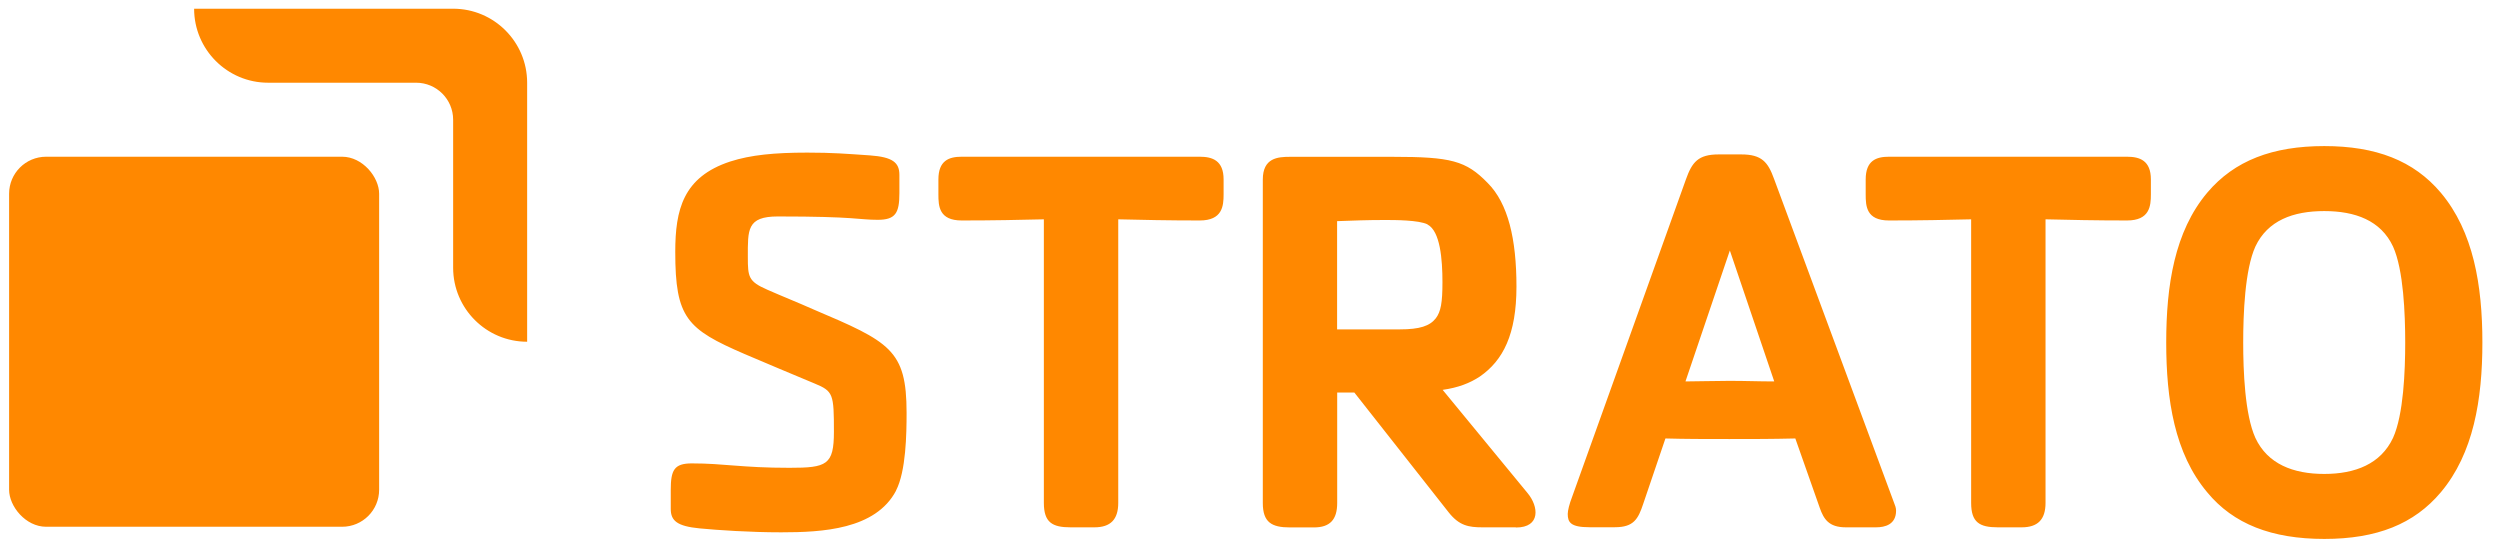<svg xmlns="http://www.w3.org/2000/svg" id="strato" version="1.1" viewBox="0 0 915 200">
	<path id="path1" fill="#f80" stroke-width="3.509" d="M893.325 180.197c-9.754 11.579-23.367 17.052-42.63 17.052-19.262 0-33.296-5.473-42.84-17.052-11.964-14.21-15.017-33.928-15.017-54.84 0-20.91 3.053-40.629 15.017-54.839 9.965-11.789 23.964-17.052 42.84-17.052 18.877 0 32.7 5.298 42.63 17.052 11.964 14.21 15.227 33.928 15.227 54.84 0 20.911-3.263 40.63-15.227 54.84zm-17.473-89.96c-4.456-9.544-13.824-12.982-25.192-12.982s-20.7 3.438-25.192 12.982c-3.859 8.525-4.455 24.77-4.455 35.12 0 10.351.596 26.385 4.455 34.911 4.456 9.544 13.824 13.193 25.192 13.193s20.701-3.65 25.192-13.193c3.86-8.526 4.456-24.56 4.456-34.91 0-10.35-.596-26.596-4.456-35.121zm-97.329-9.544c-11.578 0-21.122-.21-29.858-.42v103.784c0 6.105-2.842 8.947-8.736 8.947h-8.737c-6.701 0-9.754-1.825-9.754-8.947V80.272c-8.736.21-18.49.421-30.069.421-8.315 0-8.526-5.263-8.526-9.543v-5.474c0-6.912 3.86-8.315 8.526-8.315h87.12c4.666 0 8.736 1.403 8.736 8.315v5.474c0 4.245-.421 9.543-8.737 9.543zm-91.785 112.31h-11.157c-6.28 0-8.105-3.052-9.544-7.122l-8.947-25.402c-8.736.21-15.227.21-24.174.21s-16.034 0-23.367-.21l-8.14 23.964c-1.825 5.473-3.439 8.526-10.35 8.526h-9.334c-6.912 0-7.93-1.825-7.93-4.877 0-1.228.597-3.65 1.615-6.28l41.647-116.17c2.245-6.281 4.456-9.123 11.964-9.123h8.316c7.508 0 9.754 2.842 11.964 8.947l43.858 118.38c.42 1.018.807 2.035.807 3.053 0 5.087-4.07 6.105-7.298 6.105zM633.126 91.676l-16.244 47.928c4.666 0 10.14-.21 16.034-.21 6.28 0 10.56.21 16.455.21zM554.78 193.004h-12.175c-5.087 0-8.526-.597-12.385-5.474l-34.525-43.857h-6.28v40.419c0 6.105-2.632 8.947-8.526 8.947h-8.737c-6.701 0-9.964-1.825-9.964-8.947V65.712c0-7.93 5.473-8.316 9.964-8.316h37.578c21.332 0 26.805 1.403 34.735 9.543 7.508 7.509 10.56 20.526 10.56 37.964 0 17.437-4.876 27.016-13.402 32.91-3.65 2.421-7.93 4.07-13.614 4.877l31.087 37.788c4.07 4.877 4.877 12.596-4.28 12.596zM522.5 82.132c-3.262-1.614-11.963-1.614-15.648-1.614-6.49 0-11.788.21-17.472.42v39.613h22.946c7.298 0 10.982-1.228 13.192-4.07 1.825-2.421 2.421-5.684 2.421-13.192 0-8.316-.807-18.701-5.473-21.122zm-83.364-1.439c-11.578 0-21.122-.21-29.858-.42v103.784c0 6.105-2.842 8.947-8.736 8.947h-8.737c-6.701 0-9.754-1.825-9.754-8.947V80.272c-8.736.21-18.49.421-30.069.421-8.315 0-8.526-5.263-8.526-9.543v-5.474c0-6.912 3.86-8.315 8.526-8.315h87.12c4.666 0 8.736 1.403 8.736 8.315v5.474c0 4.245-.421 9.543-8.737 9.543zm-111.188 98.908c-7.508 14.21-27.016 15.227-42.033 15.227-11.578 0-23.157-.807-29.858-1.438-8.315-.807-10.561-2.842-10.561-7.123v-6.912c0-7.298 1.228-9.754 7.719-9.754 11.964 0 18.07 1.614 35.753 1.614 13.613 0 16.245-1.017 16.245-13.192 0-13.824-.21-14.842-7.123-17.684-8.736-3.648-17.052-7.122-25.578-10.77-21.121-9.123-25.367-13.193-25.367-37.368 0-15.438 2.842-27.402 20.104-33.086 7.509-2.42 16.245-3.263 28.21-3.263 9.333 0 14.21.421 22.946 1.018 8.315.596 10.771 2.631 10.771 7.122v6.702c0 7.297-1.438 9.753-7.929 9.753-7.123 0-7.719-1.228-36.56-1.228-11.368 0-10.982 4.877-10.982 14.842 0 7.298.21 8.947 7.123 11.964 5.473 2.421 11.157 4.667 16.666 7.123 28.244 12 34.314 14.841 34.314 37.963 0 7.719-.21 21.332-3.86 28.42zM98.133 30.274c-14.946 0-27.086-12.14-27.086-27.086h94.803c14.946 0 27.086 12.14 27.086 27.086v94.803c-14.947 0-27.086-12.14-27.086-27.086V43.818c0-7.474-6.07-13.544-13.544-13.544z"/>
	<rect id="rect1" width="135.432" height="135.432" x="3.331" y="57.361" fill="#f80" stroke-width="3.509" rx="13.543" ry="13.543"/>
</svg>
